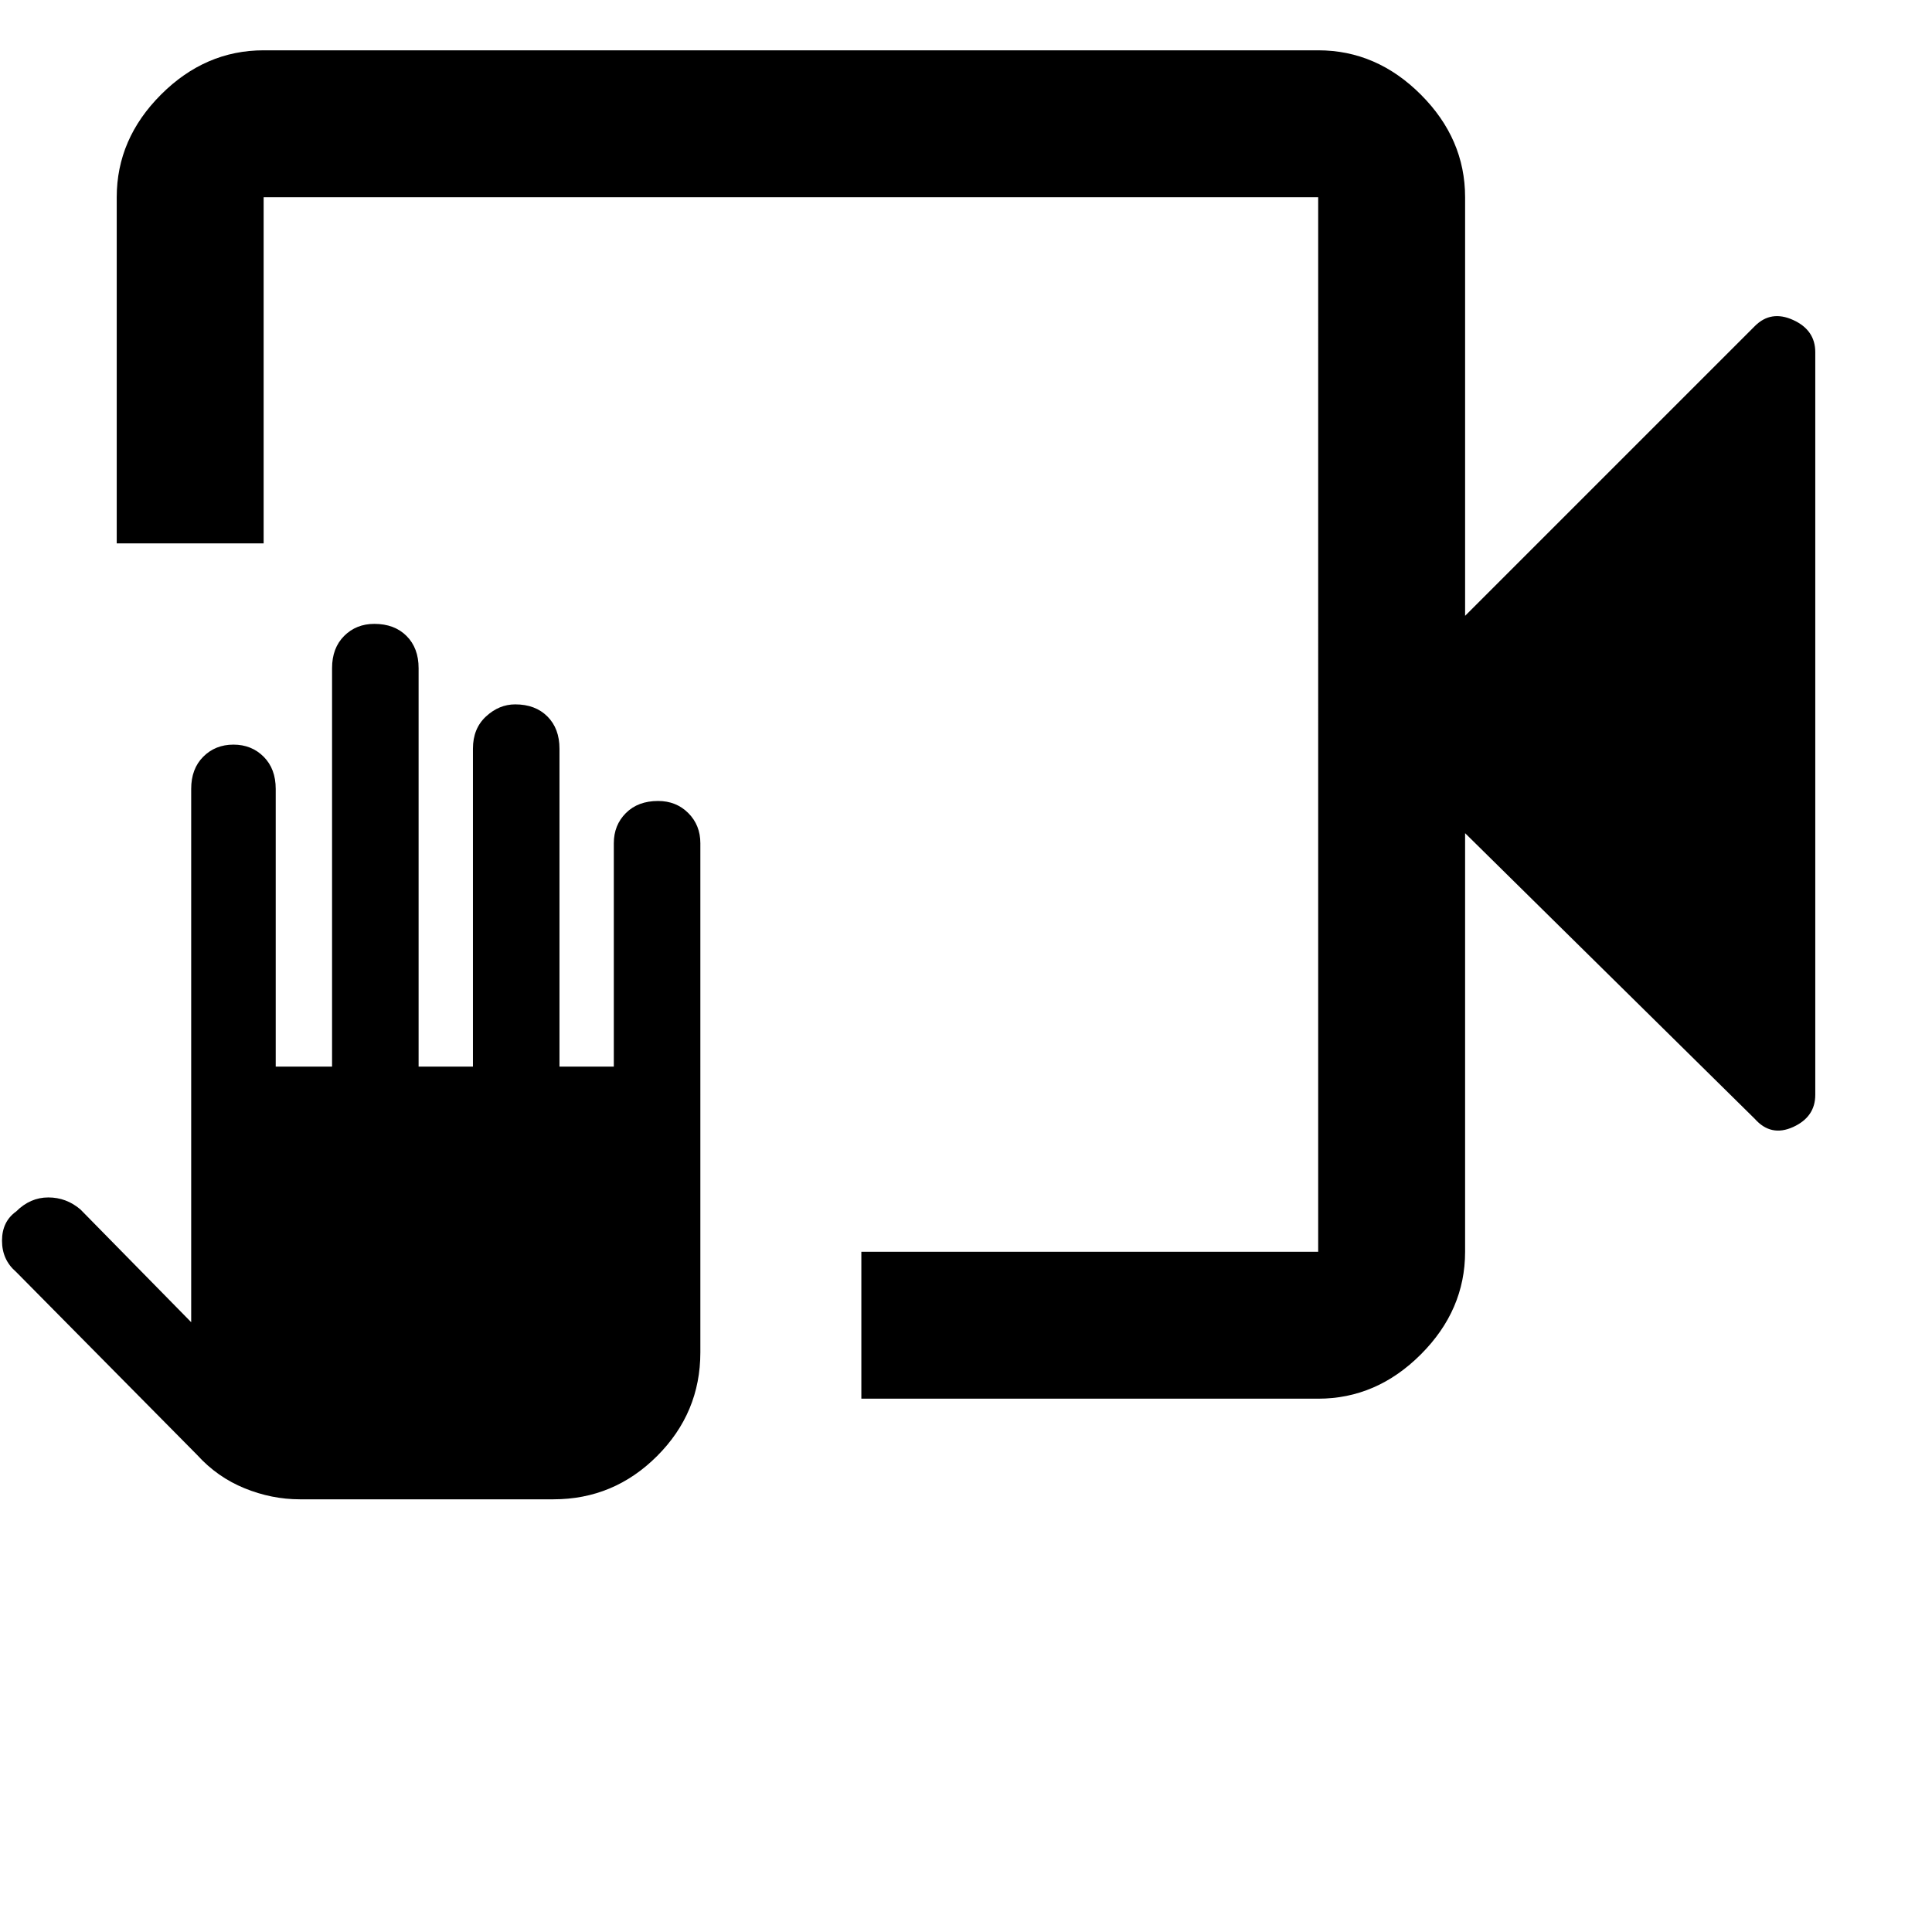 <svg xmlns="http://www.w3.org/2000/svg" height="48" width="48"><path d="M21.4 34.75V31.1h11.35V4.9H6.55v8.6H2.9V4.9q0-1.45 1.1-2.55 1.1-1.1 2.55-1.1h26.2q1.45 0 2.55 1.1 1.1 1.1 1.1 2.55v10.4l7.2-7.2q.4-.4.95-.15.55.25.55.8V27.2q0 .55-.55.8t-.95-.2l-7.2-7.1v10.4q0 1.45-1.1 2.55-1.1 1.1-2.55 1.1Zm-13.95 2.5q-.7 0-1.375-.275T4.9 36.15L.4 31.6q-.35-.3-.35-.775 0-.475.35-.725.35-.35.8-.35.45 0 .8.3l2.75 2.8V19.6q0-.5.3-.8.3-.3.75-.3t.75.3q.3.3.3.8v6.9h1.4v-9.9q0-.5.3-.8.3-.3.75-.3.5 0 .8.3.3.3.3.8v9.9h1.35v-7.9q0-.5.325-.8.325-.3.725-.3.5 0 .8.3.3.3.3.8v7.9h1.35v-5.55q0-.45.3-.75t.8-.3q.45 0 .75.3t.3.75V33.6q0 1.5-1.075 2.575-1.075 1.075-2.575 1.075ZM32.75 4.9v26.2V4.9Z"/></svg>